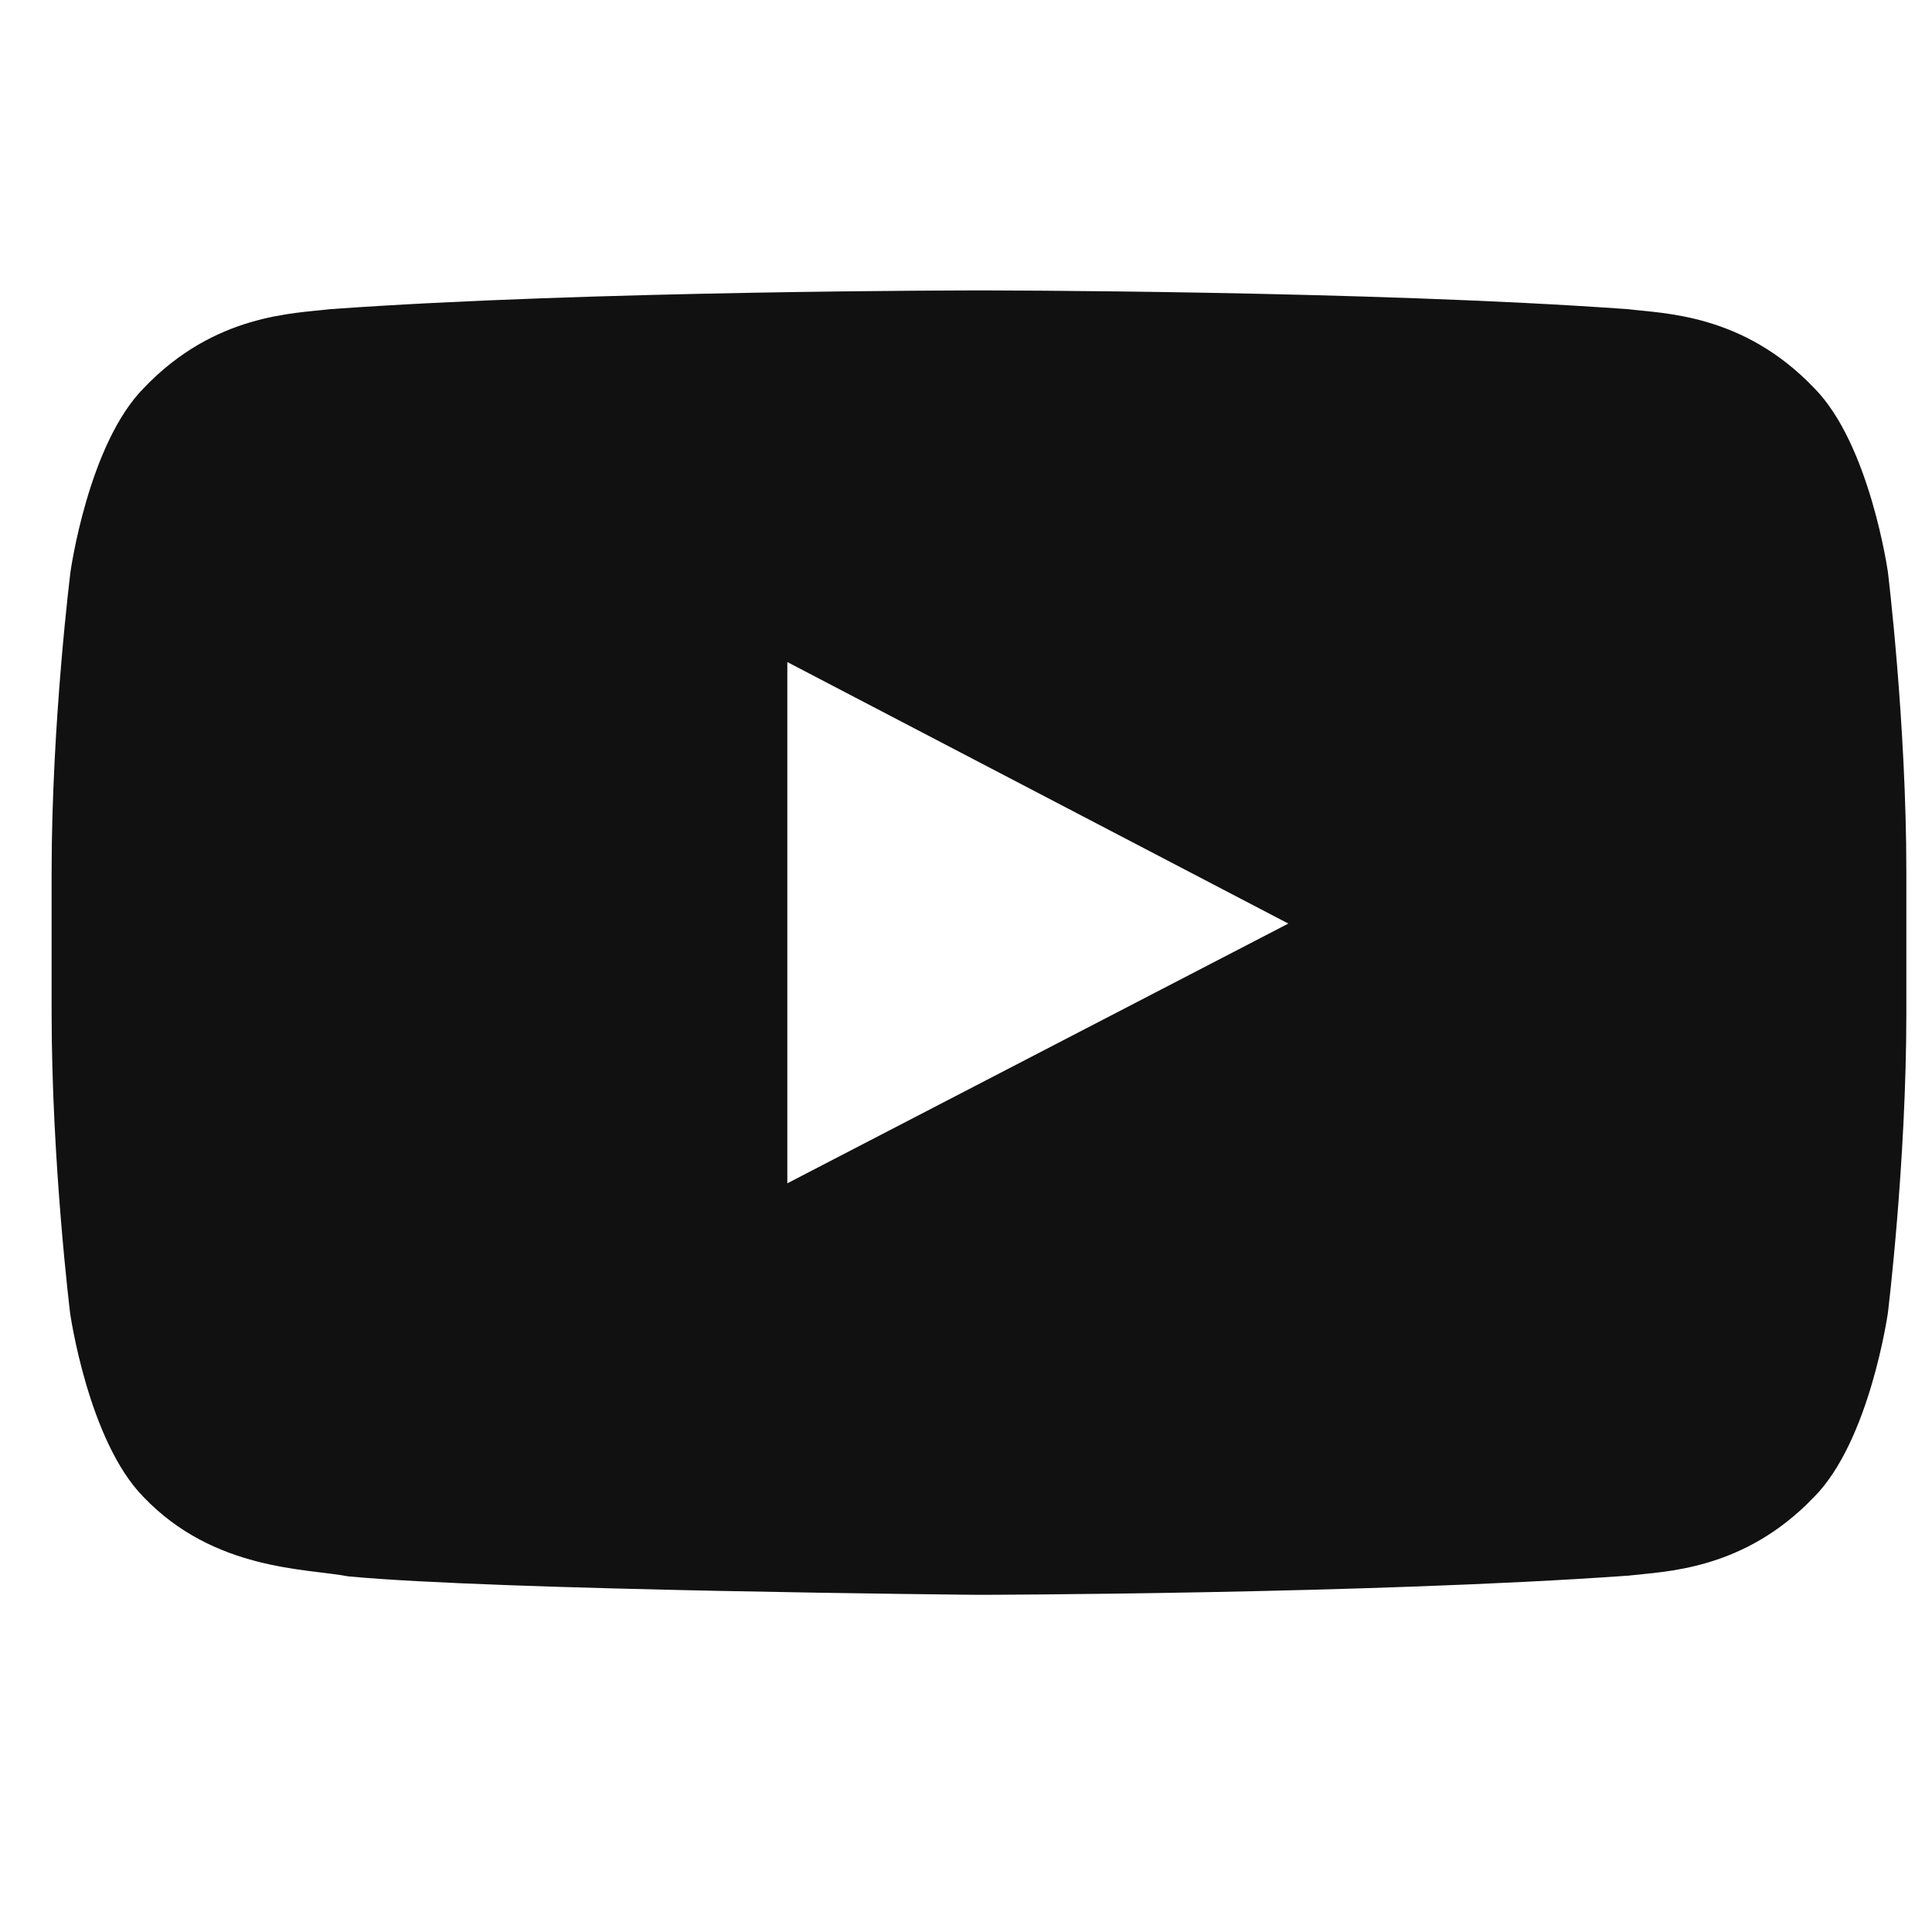 <svg width="25" height="25" viewBox="0 0 25 25" fill="none" xmlns="http://www.w3.org/2000/svg">
<g clip-path="url(#clip0_966_34669)">
<g clip-path="url(#clip1_966_34669)">
<g clip-path="url(#clip2_966_34669)">
<path d="M24.429 7.4C24.429 7.4 24.195 5.745 23.473 5.019C22.558 4.062 21.537 4.058 21.068 4.001C17.712 3.758 12.673 3.758 12.673 3.758H12.663C12.663 3.758 7.624 3.758 4.268 4.001C3.799 4.058 2.777 4.062 1.863 5.019C1.142 5.745 0.912 7.4 0.912 7.4C0.912 7.4 0.668 9.345 0.668 11.286V13.104C0.668 15.045 0.907 16.99 0.907 16.99C0.907 16.99 1.141 18.645 1.858 19.372C2.772 20.328 3.972 20.295 4.507 20.398C6.429 20.581 12.668 20.637 12.668 20.637C12.668 20.637 17.712 20.628 21.068 20.389C21.537 20.333 22.558 20.328 23.473 19.372C24.195 18.645 24.429 16.99 24.429 16.99C24.429 16.99 24.668 15.05 24.668 13.105V11.286C24.668 9.346 24.429 7.4 24.429 7.4V7.4ZM10.188 15.312V8.567L16.671 11.951L10.188 15.312Z" fill="#111111"/>
</g>
</g>
</g>
<defs>
<clipPath id="clip0_966_34669">
<rect width="24" height="24" fill="white" transform="translate(0.668 0.199)"/>
</clipPath>
<clipPath id="clip1_966_34669">
<rect width="24" height="24" fill="white" transform="translate(0.668 0.199)"/>
</clipPath>
<clipPath id="clip2_966_34669">
<rect width="24" height="24" fill="white" transform="translate(0.668 0.199)"/>
</clipPath>
</defs>
</svg>
